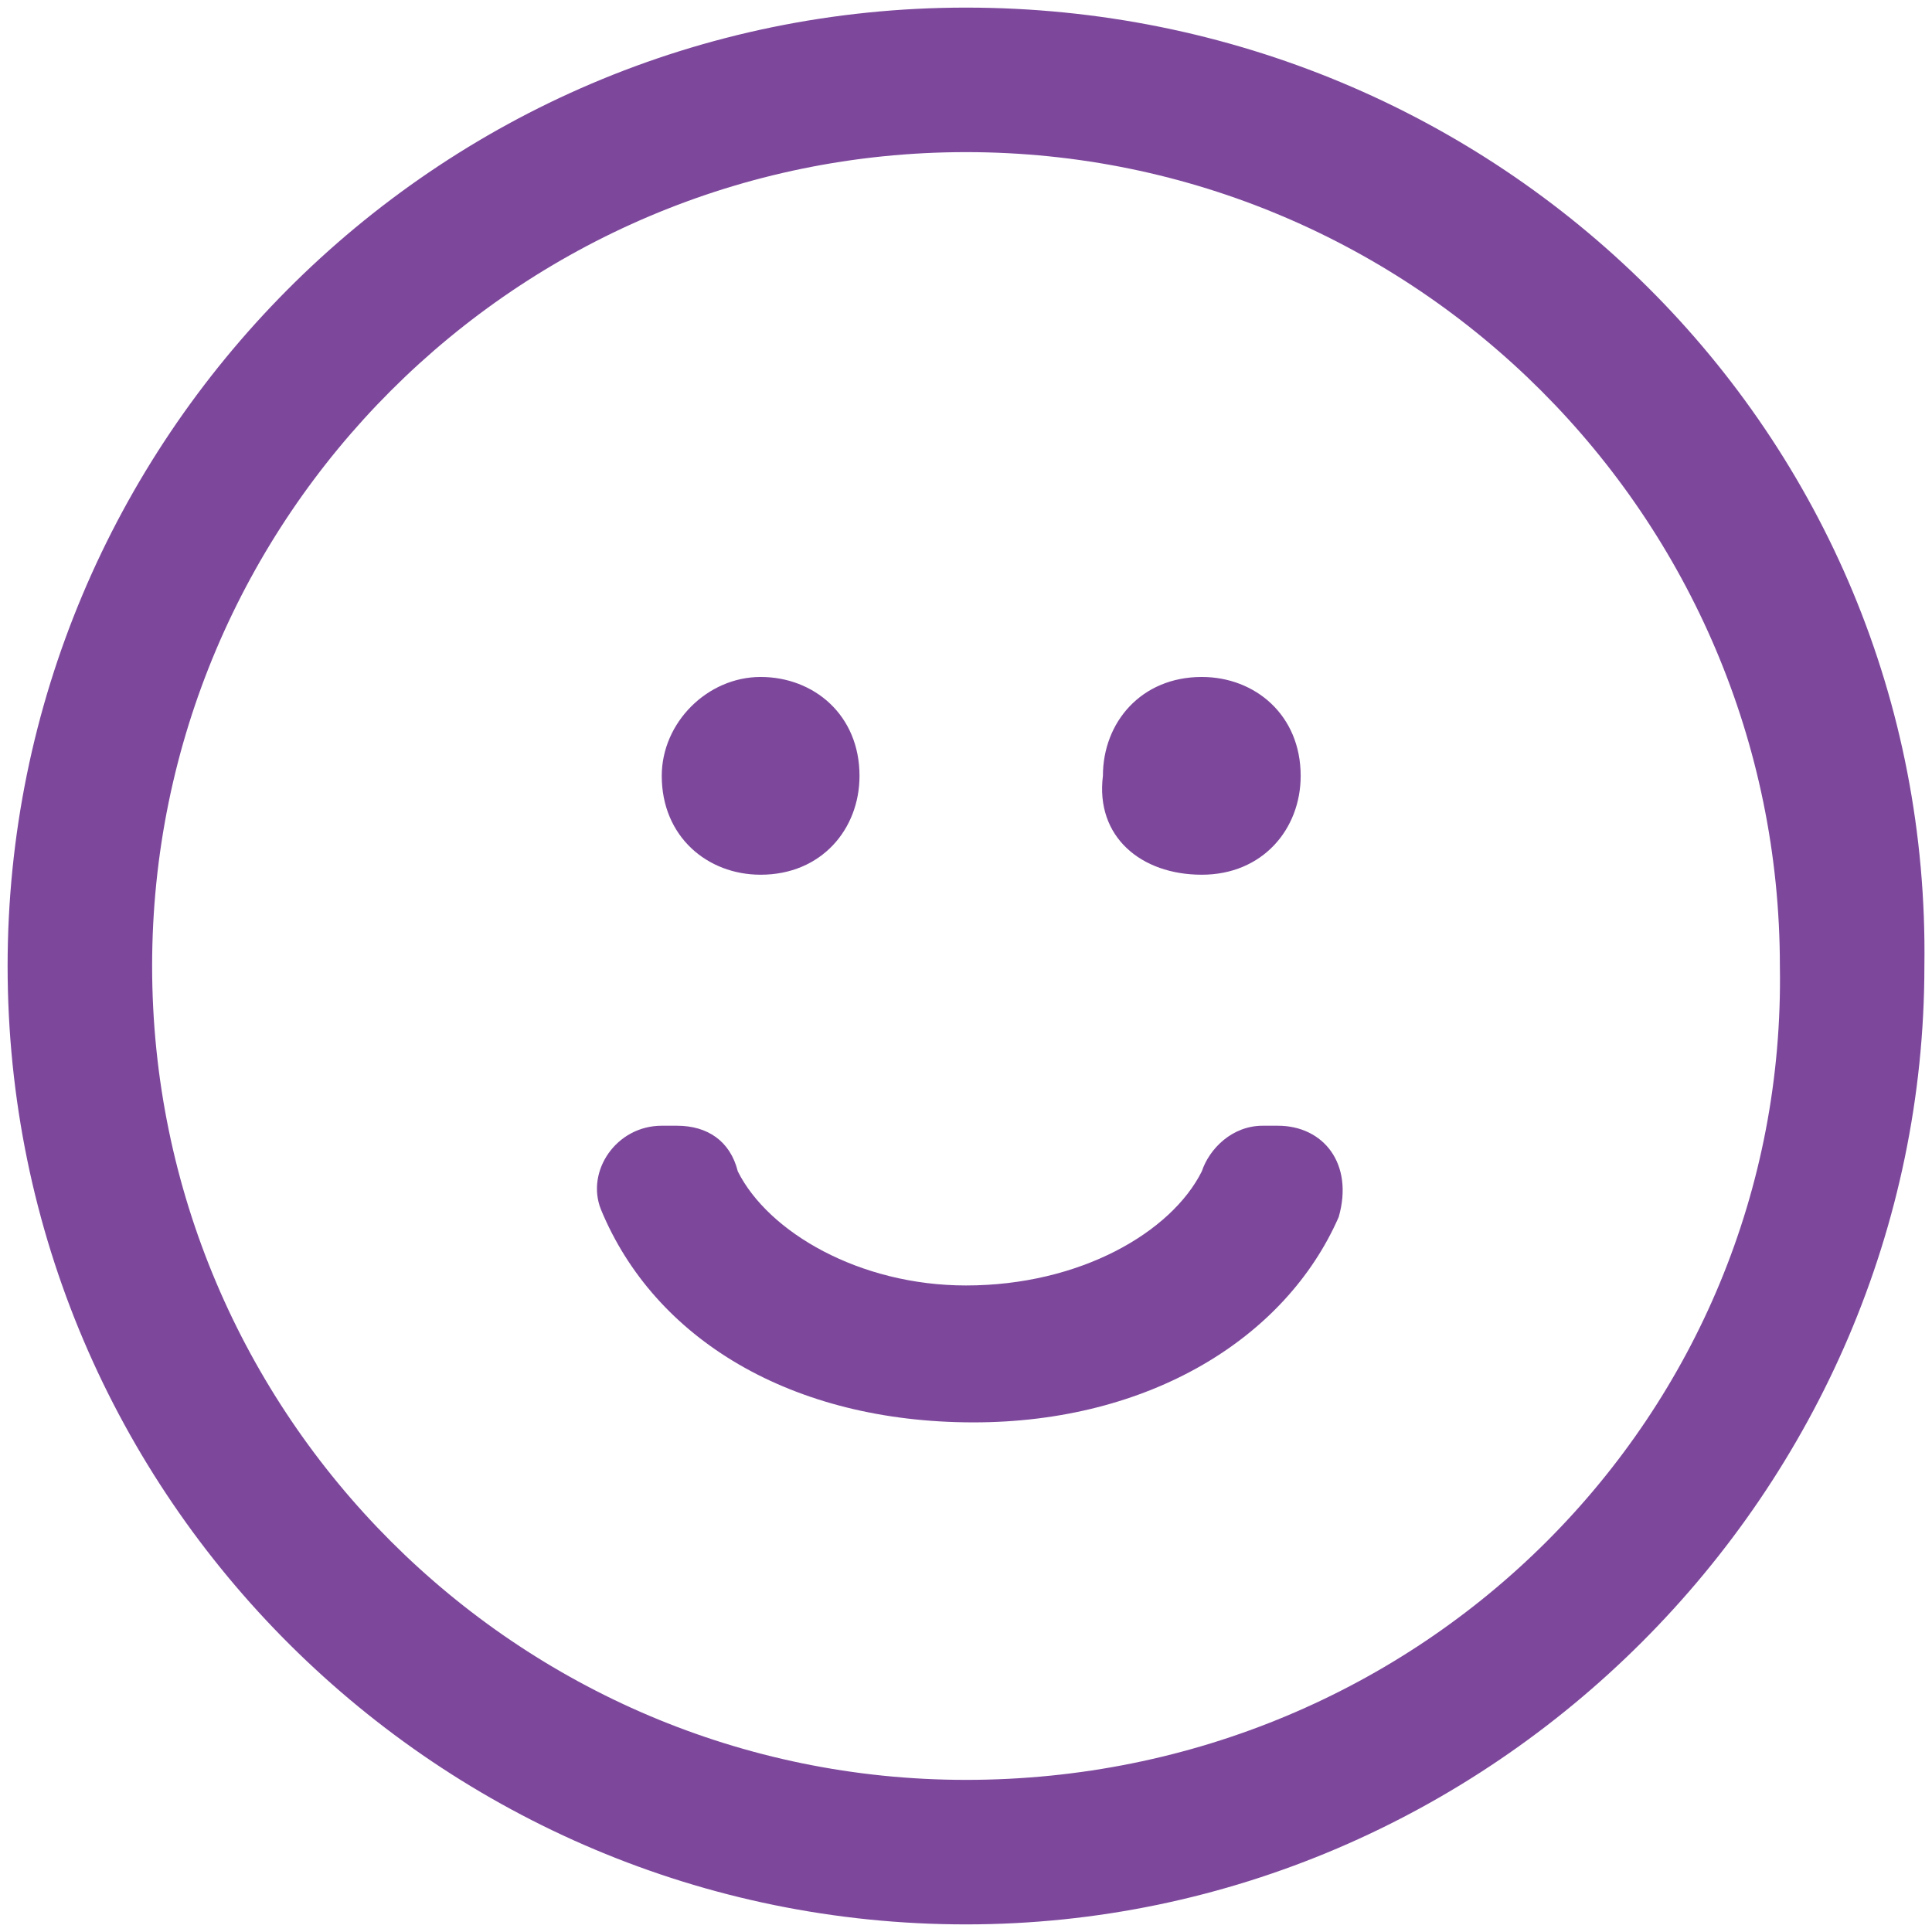 <?xml version="1.0" encoding="utf-8"?>
<!-- Generator: Adobe Illustrator 19.1.0, SVG Export Plug-In . SVG Version: 6.00 Build 0)  -->
<svg version="1.1" id="Layer_1" xmlns="http://www.w3.org/2000/svg" xmlns:xlink="http://www.w3.org/1999/xlink" x="0px" y="0px"
	 viewBox="-197.9 500.1 25.4 25.4" style="enable-background:new -197.9 500.1 25.4 25.4;" xml:space="preserve">
<style type="text/css">
	.st0{fill:#27B193;}
	.st1{fill:#EA5868;}
	.st2{fill:#F5AB60;}
	.st3{fill:#2585C4;}
	.st4{fill:#F6D951;}
	.st5{fill:#7D489C;}
</style>
<g>
	<path class="st5" d="M-185.2,500.2c-7,0-12.6,5.7-12.6,12.6c0,7,5.7,12.6,12.6,12.6s12.6-5.7,12.6-12.6
		C-172.5,505.8-178.2,500.2-185.2,500.2z M-185.2,523.5c-5.9,0-10.7-4.8-10.7-10.7c0-5.9,4.8-10.7,10.7-10.7s10.7,4.8,10.7,10.7
		C-174.4,518.7-179.2,523.5-185.2,523.5z"/>
	<path class="st5" d="M-187.9,511.6c0.8,0,1.3-0.6,1.3-1.3c0-0.8-0.6-1.3-1.3-1.3s-1.3,0.6-1.3,1.3
		C-189.2,511.1-188.6,511.6-187.9,511.6z"/>
	<path class="st5" d="M-182.1,511.6c0.8,0,1.3-0.6,1.3-1.3c0-0.8-0.6-1.3-1.3-1.3c-0.8,0-1.3,0.6-1.3,1.3
		C-183.5,511.1-182.9,511.6-182.1,511.6z"/>
	<path class="st5" d="M-181.1,514.9h-0.2c-0.4,0-0.7,0.3-0.8,0.6c-0.4,0.8-1.6,1.5-3.1,1.5c-1.4,0-2.6-0.7-3-1.5
		c-0.1-0.4-0.4-0.6-0.8-0.6h-0.2c-0.6,0-1,0.6-0.8,1.1c0.7,1.7,2.5,2.8,4.9,2.8c2.3,0,4.1-1.1,4.8-2.7
		C-180.1,515.4-180.5,514.9-181.1,514.9z"/>
</g>
</svg>

